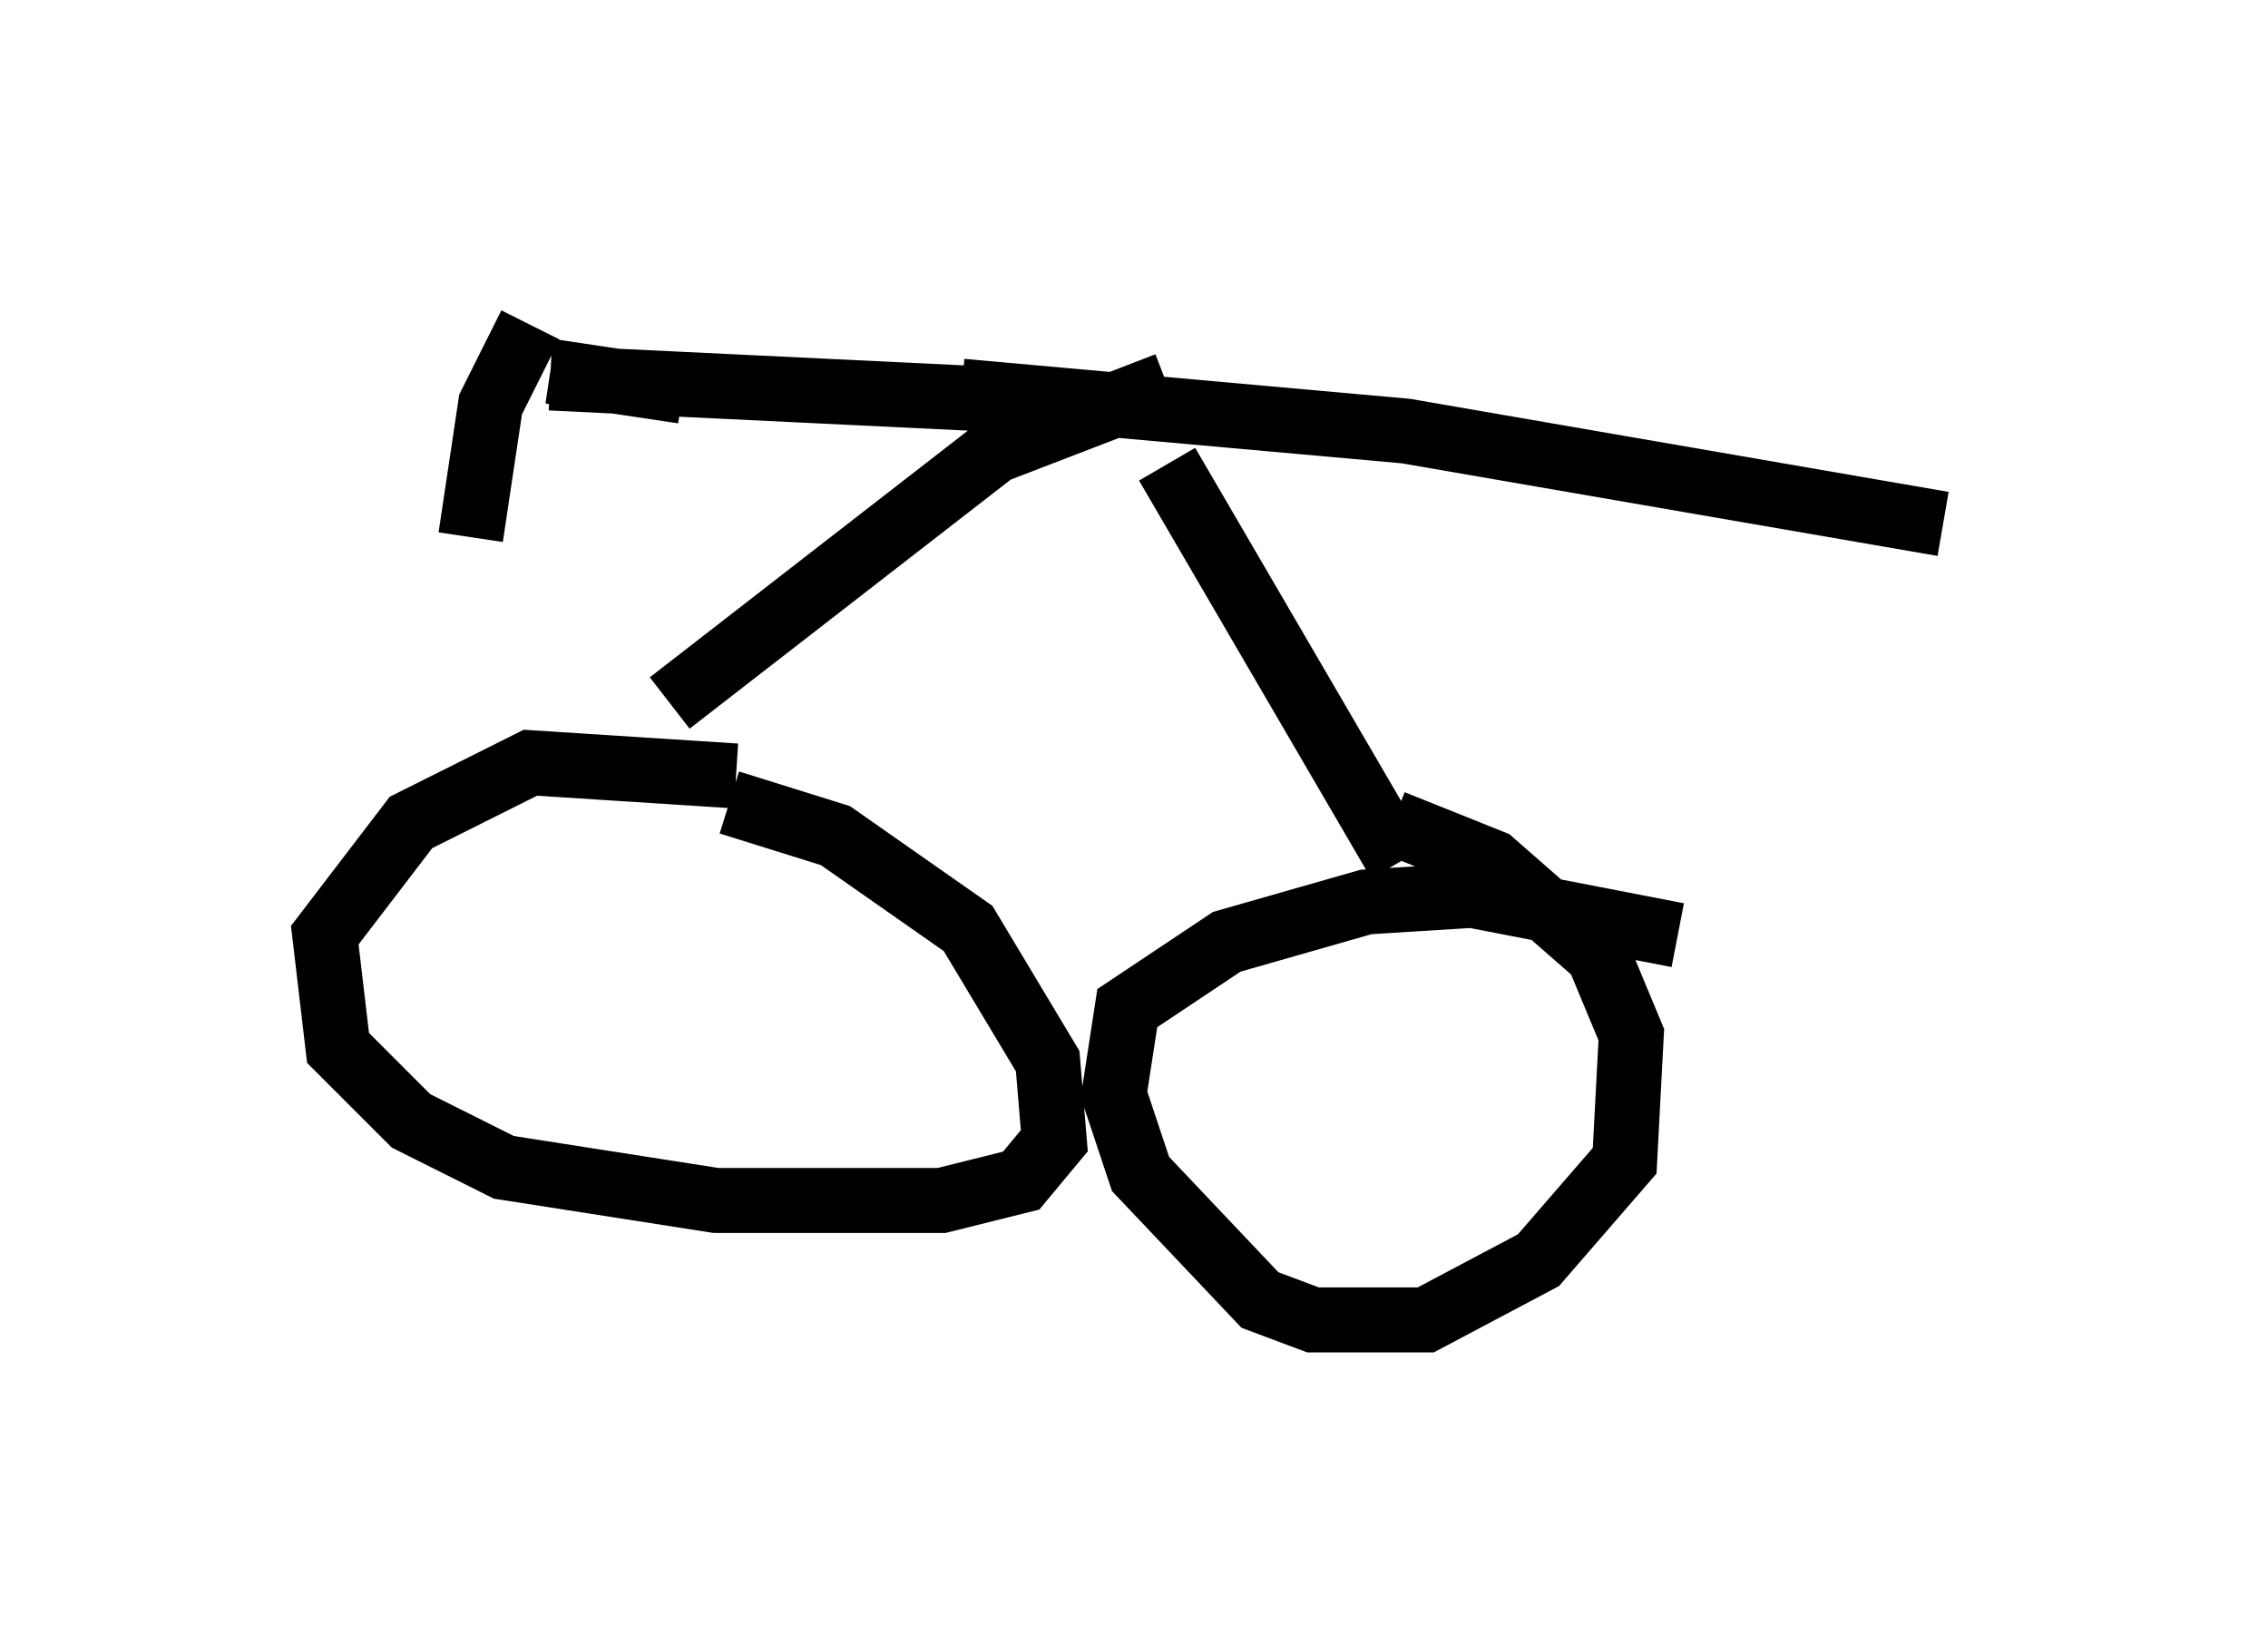 <?xml version="1.0" encoding="utf-8" ?>
<svg baseProfile="full" height="25.313" version="1.1" width="34.909" xmlns="http://www.w3.org/2000/svg" xmlns:ev="http://www.w3.org/2001/xml-events" xmlns:xlink="http://www.w3.org/1999/xlink"><defs /><rect fill="white" height="25.313" width="34.909" x="0" y="0" /><path d="M12.146, 12.35 m-0.817, -0.408 l-3.165, -0.204 -1.838, 0.919 l-1.327, 1.735 0.204, 1.735 l1.123, 1.123 1.429, 0.715 l3.267, 0.51 3.471, 0.0 l1.225, -0.306 0.51, -0.613 l-0.102, -1.225 -1.225, -2.042 l-2.042, -1.429 -1.633, -0.51 m14.598, 2.042 l-3.165, -0.613 -1.633, 0.102 l-2.144, 0.613 -1.531, 1.021 l-0.204, 1.327 0.408, 1.225 l1.838, 1.94 0.817, 0.306 l1.735, 0.0 1.735, -0.919 l1.327, -1.531 0.102, -1.94 l-0.51, -1.225 -1.633, -1.429 l-1.531, -0.613 m0.102, 0.613 l-3.573, -6.125 m-7.656, 3.675 l5.002, -3.879 2.654, -1.021 m-3.165, 0.102 l6.84, 0.613 8.269, 1.429 m-12.965, -1.838 l-8.473, -0.408 m2.042, 0.204 l-2.042, -0.306 m-0.306, -0.715 l-0.613, 1.225 -0.306, 2.042 " fill="none" stroke="black" stroke-width="1" /></svg>